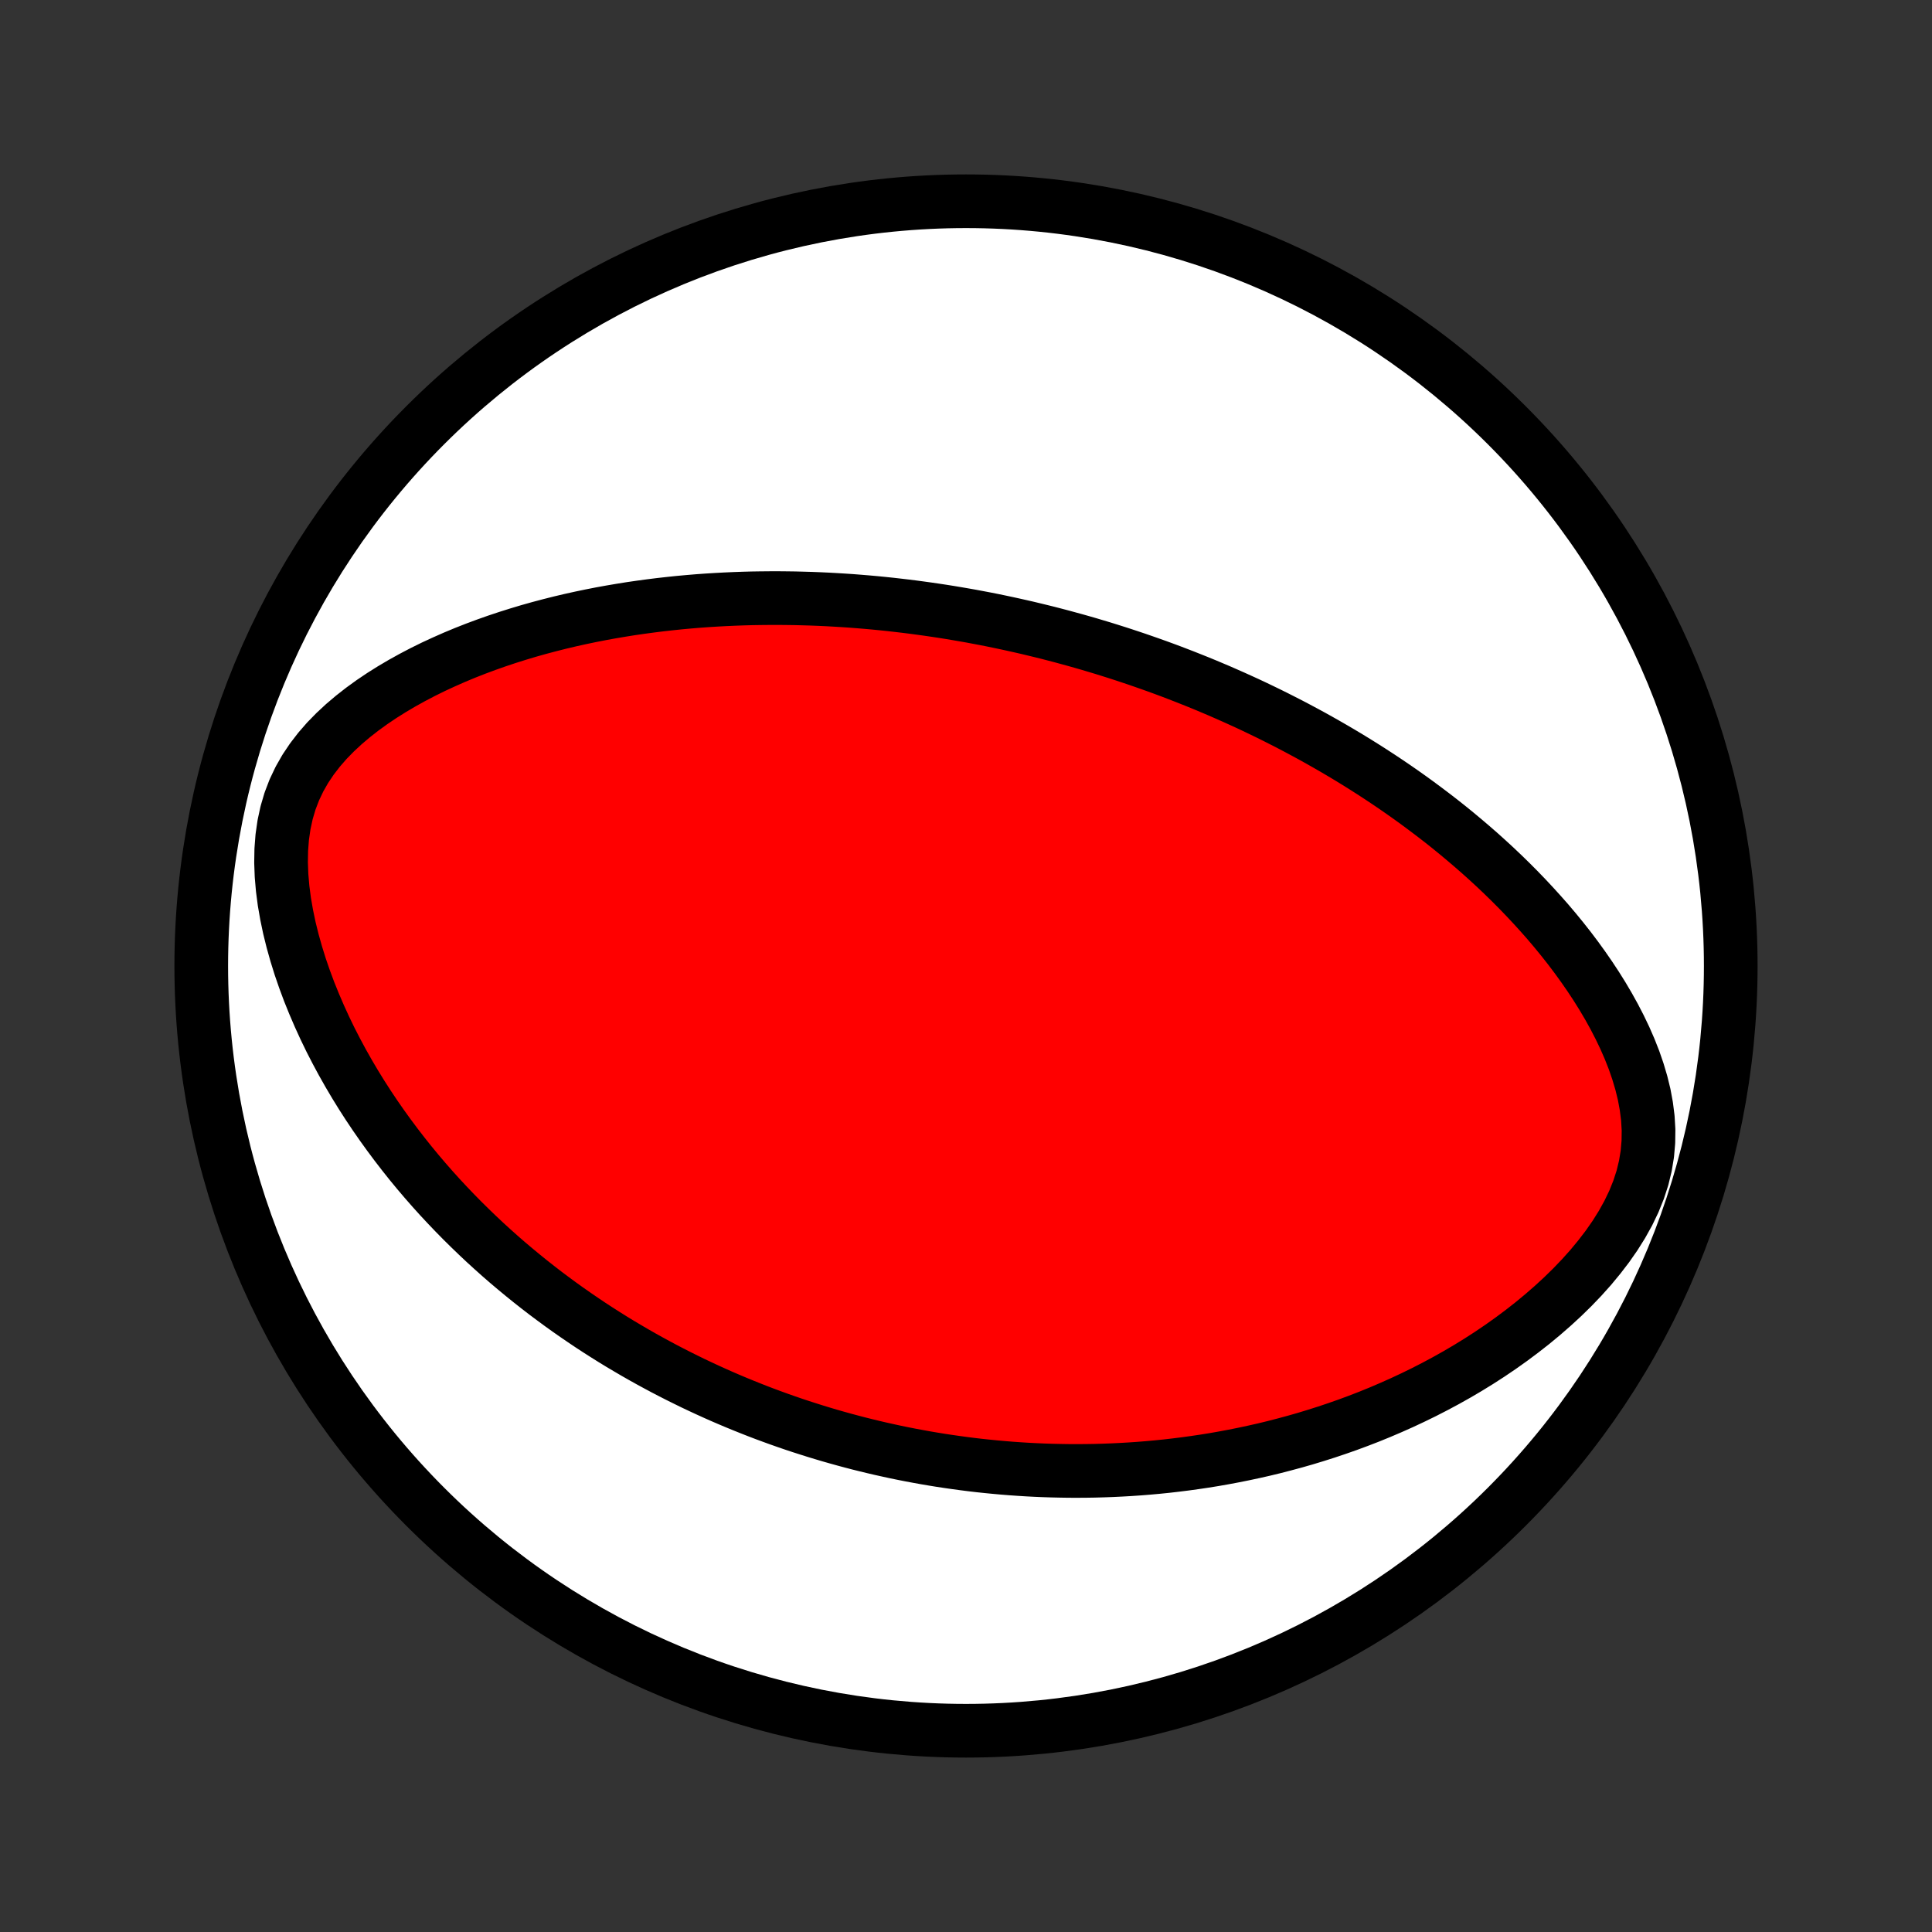 <?xml version="1.0" encoding="utf-8" standalone="no"?>
<!DOCTYPE svg PUBLIC "-//W3C//DTD SVG 1.1//EN"
  "http://www.w3.org/Graphics/SVG/1.1/DTD/svg11.dtd">
<!-- Created with matplotlib (http://matplotlib.org/) -->
<svg height="72pt" version="1.1" viewBox="0 0 72 72" width="72pt" xmlns="http://www.w3.org/2000/svg" xmlns:xlink="http://www.w3.org/1999/xlink">
 <rect x="0" y="0" width="72" height="72" fill="#333333" stroke="none"/>
 <defs>
  <style type="text/css">
*{stroke-linecap:butt;stroke-linejoin:round;}
  </style>
 </defs>
 <g id="figure_1">
  <g id="patch_1">
   <path d="
M0 72
L72 72
L72 0
L0 0
z
" style="fill:none;"/>
  </g>
  <g id="axes_1">
   <g id="PatchCollection_1">
    <defs>
     <path d="
M36 -7.5
C43.558 -7.5 50.808 -10.503 56.153 -15.848
C61.497 -21.192 64.5 -28.442 64.5 -36
C64.5 -43.558 61.497 -50.808 56.153 -56.153
C50.808 -61.497 43.558 -64.5 36 -64.5
C28.442 -64.5 21.192 -61.497 15.848 -56.153
C10.503 -50.808 7.5 -43.558 7.5 -36
C7.5 -28.442 10.503 -21.192 15.848 -15.848
C21.192 -10.503 28.442 -7.5 36 -7.5
z
" id="C0_0_a811fe30f3"/>
     <path d="
M39.57 -48.282
L39.314 -48.349
L39.059 -48.415
L38.802 -48.479
L38.545 -48.541
L38.288 -48.603
L38.029 -48.662
L37.77 -48.72
L37.51 -48.777
L37.249 -48.832
L36.988 -48.886
L36.725 -48.938
L36.461 -48.988
L36.196 -49.038
L35.929 -49.085
L35.661 -49.131
L35.392 -49.176
L35.122 -49.219
L34.85 -49.26
L34.576 -49.3
L34.301 -49.338
L34.024 -49.375
L33.745 -49.41
L33.464 -49.443
L33.182 -49.475
L32.897 -49.505
L32.611 -49.533
L32.322 -49.559
L32.031 -49.583
L31.738 -49.606
L31.442 -49.626
L31.145 -49.644
L30.844 -49.661
L30.541 -49.675
L30.236 -49.687
L29.928 -49.696
L29.617 -49.704
L29.304 -49.708
L28.987 -49.711
L28.668 -49.71
L28.346 -49.707
L28.021 -49.702
L27.693 -49.693
L27.362 -49.681
L27.027 -49.666
L26.69 -49.648
L26.35 -49.627
L26.006 -49.602
L25.659 -49.573
L25.309 -49.541
L24.956 -49.504
L24.599 -49.464
L24.24 -49.419
L23.877 -49.37
L23.511 -49.317
L23.143 -49.258
L22.771 -49.195
L22.396 -49.127
L22.019 -49.053
L21.639 -48.974
L21.256 -48.889
L20.871 -48.798
L20.483 -48.7
L20.094 -48.597
L19.703 -48.487
L19.31 -48.369
L18.916 -48.245
L18.52 -48.113
L18.124 -47.973
L17.728 -47.826
L17.331 -47.67
L16.935 -47.505
L16.541 -47.331
L16.147 -47.149
L15.756 -46.956
L15.368 -46.753
L14.984 -46.54
L14.604 -46.316
L14.23 -46.081
L13.863 -45.834
L13.504 -45.574
L13.155 -45.301
L12.817 -45.015
L12.493 -44.714
L12.184 -44.398
L11.894 -44.065
L11.625 -43.716
L11.379 -43.35
L11.16 -42.966
L10.969 -42.564
L10.809 -42.146
L10.681 -41.712
L10.584 -41.263
L10.518 -40.803
L10.482 -40.332
L10.474 -39.853
L10.492 -39.369
L10.534 -38.882
L10.598 -38.393
L10.683 -37.904
L10.785 -37.417
L10.905 -36.933
L11.04 -36.452
L11.188 -35.976
L11.35 -35.506
L11.523 -35.041
L11.708 -34.584
L11.902 -34.133
L12.105 -33.689
L12.316 -33.253
L12.536 -32.825
L12.762 -32.405
L12.995 -31.993
L13.233 -31.59
L13.477 -31.194
L13.726 -30.807
L13.979 -30.429
L14.237 -30.058
L14.498 -29.696
L14.762 -29.342
L15.029 -28.996
L15.298 -28.658
L15.57 -28.328
L15.844 -28.006
L16.119 -27.692
L16.396 -27.385
L16.675 -27.086
L16.954 -26.794
L17.234 -26.509
L17.515 -26.232
L17.796 -25.961
L18.078 -25.696
L18.36 -25.439
L18.642 -25.187
L18.924 -24.942
L19.206 -24.704
L19.488 -24.471
L19.769 -24.244
L20.051 -24.022
L20.331 -23.806
L20.612 -23.596
L20.892 -23.39
L21.171 -23.19
L21.45 -22.995
L21.728 -22.805
L22.005 -22.619
L22.282 -22.438
L22.558 -22.262
L22.834 -22.089
L23.109 -21.921
L23.384 -21.758
L23.657 -21.598
L23.93 -21.442
L24.203 -21.29
L24.475 -21.142
L24.746 -20.997
L25.017 -20.856
L25.288 -20.718
L25.558 -20.584
L25.827 -20.452
L26.096 -20.325
L26.365 -20.2
L26.634 -20.078
L26.902 -19.959
L27.169 -19.844
L27.437 -19.731
L27.705 -19.621
L27.972 -19.514
L28.239 -19.409
L28.506 -19.307
L28.774 -19.208
L29.041 -19.111
L29.309 -19.017
L29.576 -18.925
L29.844 -18.836
L30.112 -18.75
L30.381 -18.665
L30.65 -18.583
L30.919 -18.503
L31.189 -18.426
L31.459 -18.351
L31.731 -18.278
L32.002 -18.207
L32.275 -18.139
L32.548 -18.073
L32.822 -18.009
L33.097 -17.948
L33.373 -17.888
L33.65 -17.831
L33.929 -17.776
L34.208 -17.724
L34.489 -17.673
L34.771 -17.625
L35.054 -17.579
L35.339 -17.536
L35.625 -17.495
L35.913 -17.456
L36.202 -17.419
L36.493 -17.385
L36.786 -17.354
L37.081 -17.325
L37.378 -17.298
L37.677 -17.274
L37.978 -17.253
L38.281 -17.234
L38.586 -17.218
L38.893 -17.205
L39.203 -17.195
L39.515 -17.188
L39.829 -17.183
L40.146 -17.182
L40.466 -17.184
L40.788 -17.189
L41.113 -17.198
L41.441 -17.21
L41.771 -17.226
L42.105 -17.245
L42.441 -17.268
L42.78 -17.295
L43.123 -17.326
L43.468 -17.361
L43.816 -17.401
L44.168 -17.445
L44.523 -17.494
L44.881 -17.547
L45.242 -17.605
L45.606 -17.669
L45.974 -17.738
L46.344 -17.812
L46.718 -17.892
L47.095 -17.977
L47.475 -18.069
L47.858 -18.168
L48.244 -18.272
L48.633 -18.383
L49.025 -18.502
L49.419 -18.627
L49.816 -18.76
L50.216 -18.9
L50.618 -19.049
L51.022 -19.205
L51.427 -19.37
L51.834 -19.544
L52.243 -19.726
L52.653 -19.918
L53.063 -20.118
L53.474 -20.329
L53.885 -20.549
L54.295 -20.779
L54.705 -21.02
L55.113 -21.271
L55.519 -21.533
L55.922 -21.806
L56.322 -22.09
L56.717 -22.385
L57.108 -22.691
L57.492 -23.009
L57.87 -23.338
L58.239 -23.678
L58.599 -24.03
L58.947 -24.393
L59.282 -24.767
L59.601 -25.153
L59.904 -25.548
L60.187 -25.954
L60.447 -26.369
L60.682 -26.792
L60.889 -27.223
L61.065 -27.66
L61.209 -28.102
L61.317 -28.547
L61.391 -28.995
L61.43 -29.443
L61.436 -29.89
L61.41 -30.335
L61.354 -30.776
L61.273 -31.214
L61.167 -31.646
L61.04 -32.073
L60.895 -32.493
L60.732 -32.907
L60.554 -33.315
L60.362 -33.716
L60.159 -34.109
L59.945 -34.495
L59.721 -34.875
L59.489 -35.246
L59.249 -35.61
L59.002 -35.967
L58.749 -36.317
L58.491 -36.659
L58.228 -36.993
L57.96 -37.321
L57.689 -37.641
L57.414 -37.953
L57.136 -38.259
L56.856 -38.558
L56.574 -38.85
L56.29 -39.135
L56.005 -39.413
L55.718 -39.685
L55.43 -39.95
L55.142 -40.209
L54.853 -40.461
L54.563 -40.708
L54.274 -40.949
L53.985 -41.184
L53.696 -41.413
L53.407 -41.636
L53.118 -41.854
L52.831 -42.067
L52.544 -42.275
L52.257 -42.478
L51.972 -42.676
L51.687 -42.869
L51.404 -43.057
L51.121 -43.241
L50.84 -43.42
L50.559 -43.596
L50.28 -43.767
L50.001 -43.934
L49.724 -44.097
L49.448 -44.256
L49.173 -44.412
L48.9 -44.564
L48.627 -44.712
L48.356 -44.857
L48.086 -44.999
L47.816 -45.137
L47.548 -45.273
L47.282 -45.405
L47.016 -45.534
L46.751 -45.661
L46.487 -45.785
L46.224 -45.905
L45.961 -46.024
L45.7 -46.139
L45.44 -46.253
L45.18 -46.363
L44.921 -46.472
L44.663 -46.578
L44.405 -46.681
L44.148 -46.783
L43.892 -46.882
L43.636 -46.98
L43.381 -47.075
L43.126 -47.168
L42.871 -47.259
L42.617 -47.348
L42.363 -47.436
L42.109 -47.521
L41.855 -47.605
L41.602 -47.687
L41.348 -47.767
L41.095 -47.846
L40.841 -47.922
L40.587 -47.998
L40.333 -48.071
L40.079 -48.143
z
" id="C0_1_2f7cacc3c0"/>
    </defs>
    <g clip-path="url(#p1bffca34e9)">
     <use style="fill:#ffffff;stroke:#000000;stroke-width:2.0;" x="0.0" xlink:href="#C0_0_a811fe30f3" y="72.0"/>
    </g>
    <g clip-path="url(#p1bffca34e9)">
     <use style="fill:#ff0000;stroke:#000000;stroke-width:2.0;" x="0.0" xlink:href="#C0_1_2f7cacc3c0" y="72.0"/>
    </g>
   </g>
  </g>
 </g>
 <defs>
  <clipPath id="p1bffca34e9">
   <rect height="72.0" width="72.0" x="0.0" y="0.0"/>
  </clipPath>
 </defs>
</svg>
